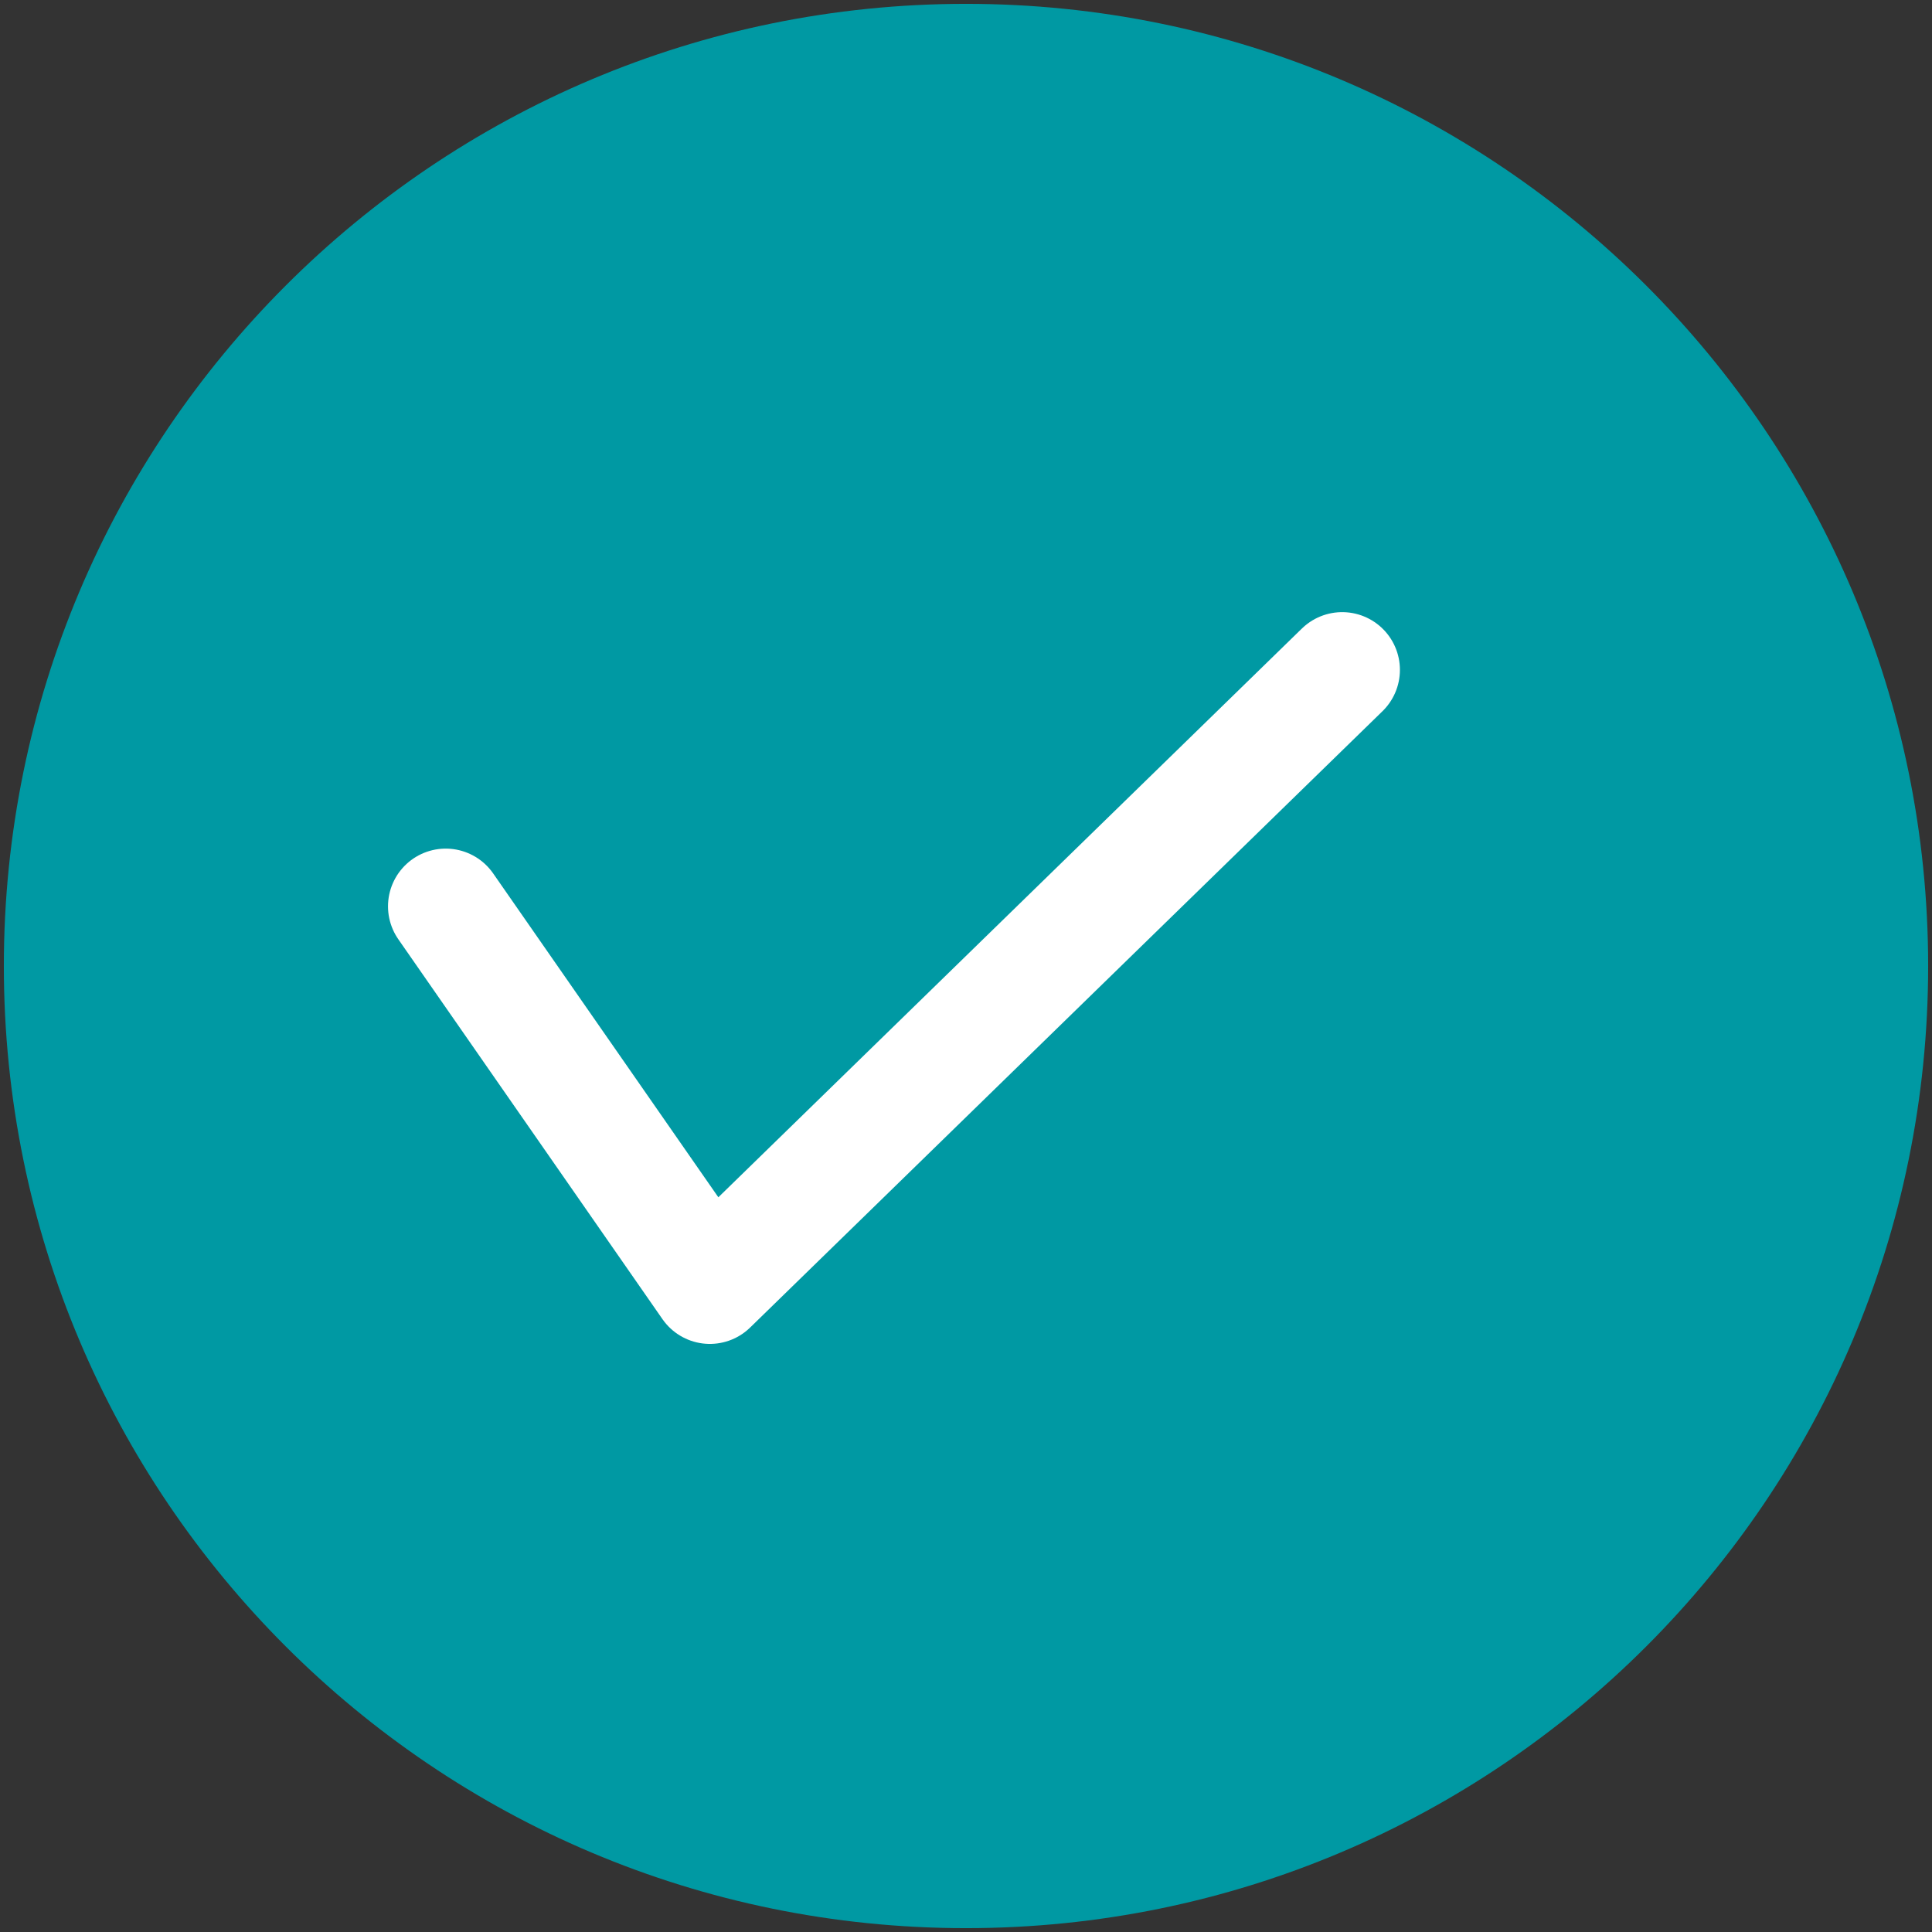 <svg width="251" height="251" viewBox="0 0 251 251" fill="none" xmlns="http://www.w3.org/2000/svg">
<rect x="0" y="0" width="251" height="251" fill="#333333" stroke="none"/>
<path d="M125.5 250.5C194.536 250.5 250.5 194.536 250.5 125.5C250.5 56.464 194.536 0.5 125.5 0.5C56.464 0.5 0.5 56.464 0.5 125.5C0.5 194.536 56.464 250.5 125.5 250.5Z" fill="#0099A3"/>
<path d="M57.909 117.749L92.222 167.097L174.373 87.027" stroke="white" stroke-width="15" stroke-linecap="round" stroke-linejoin="round"/>
</svg>
